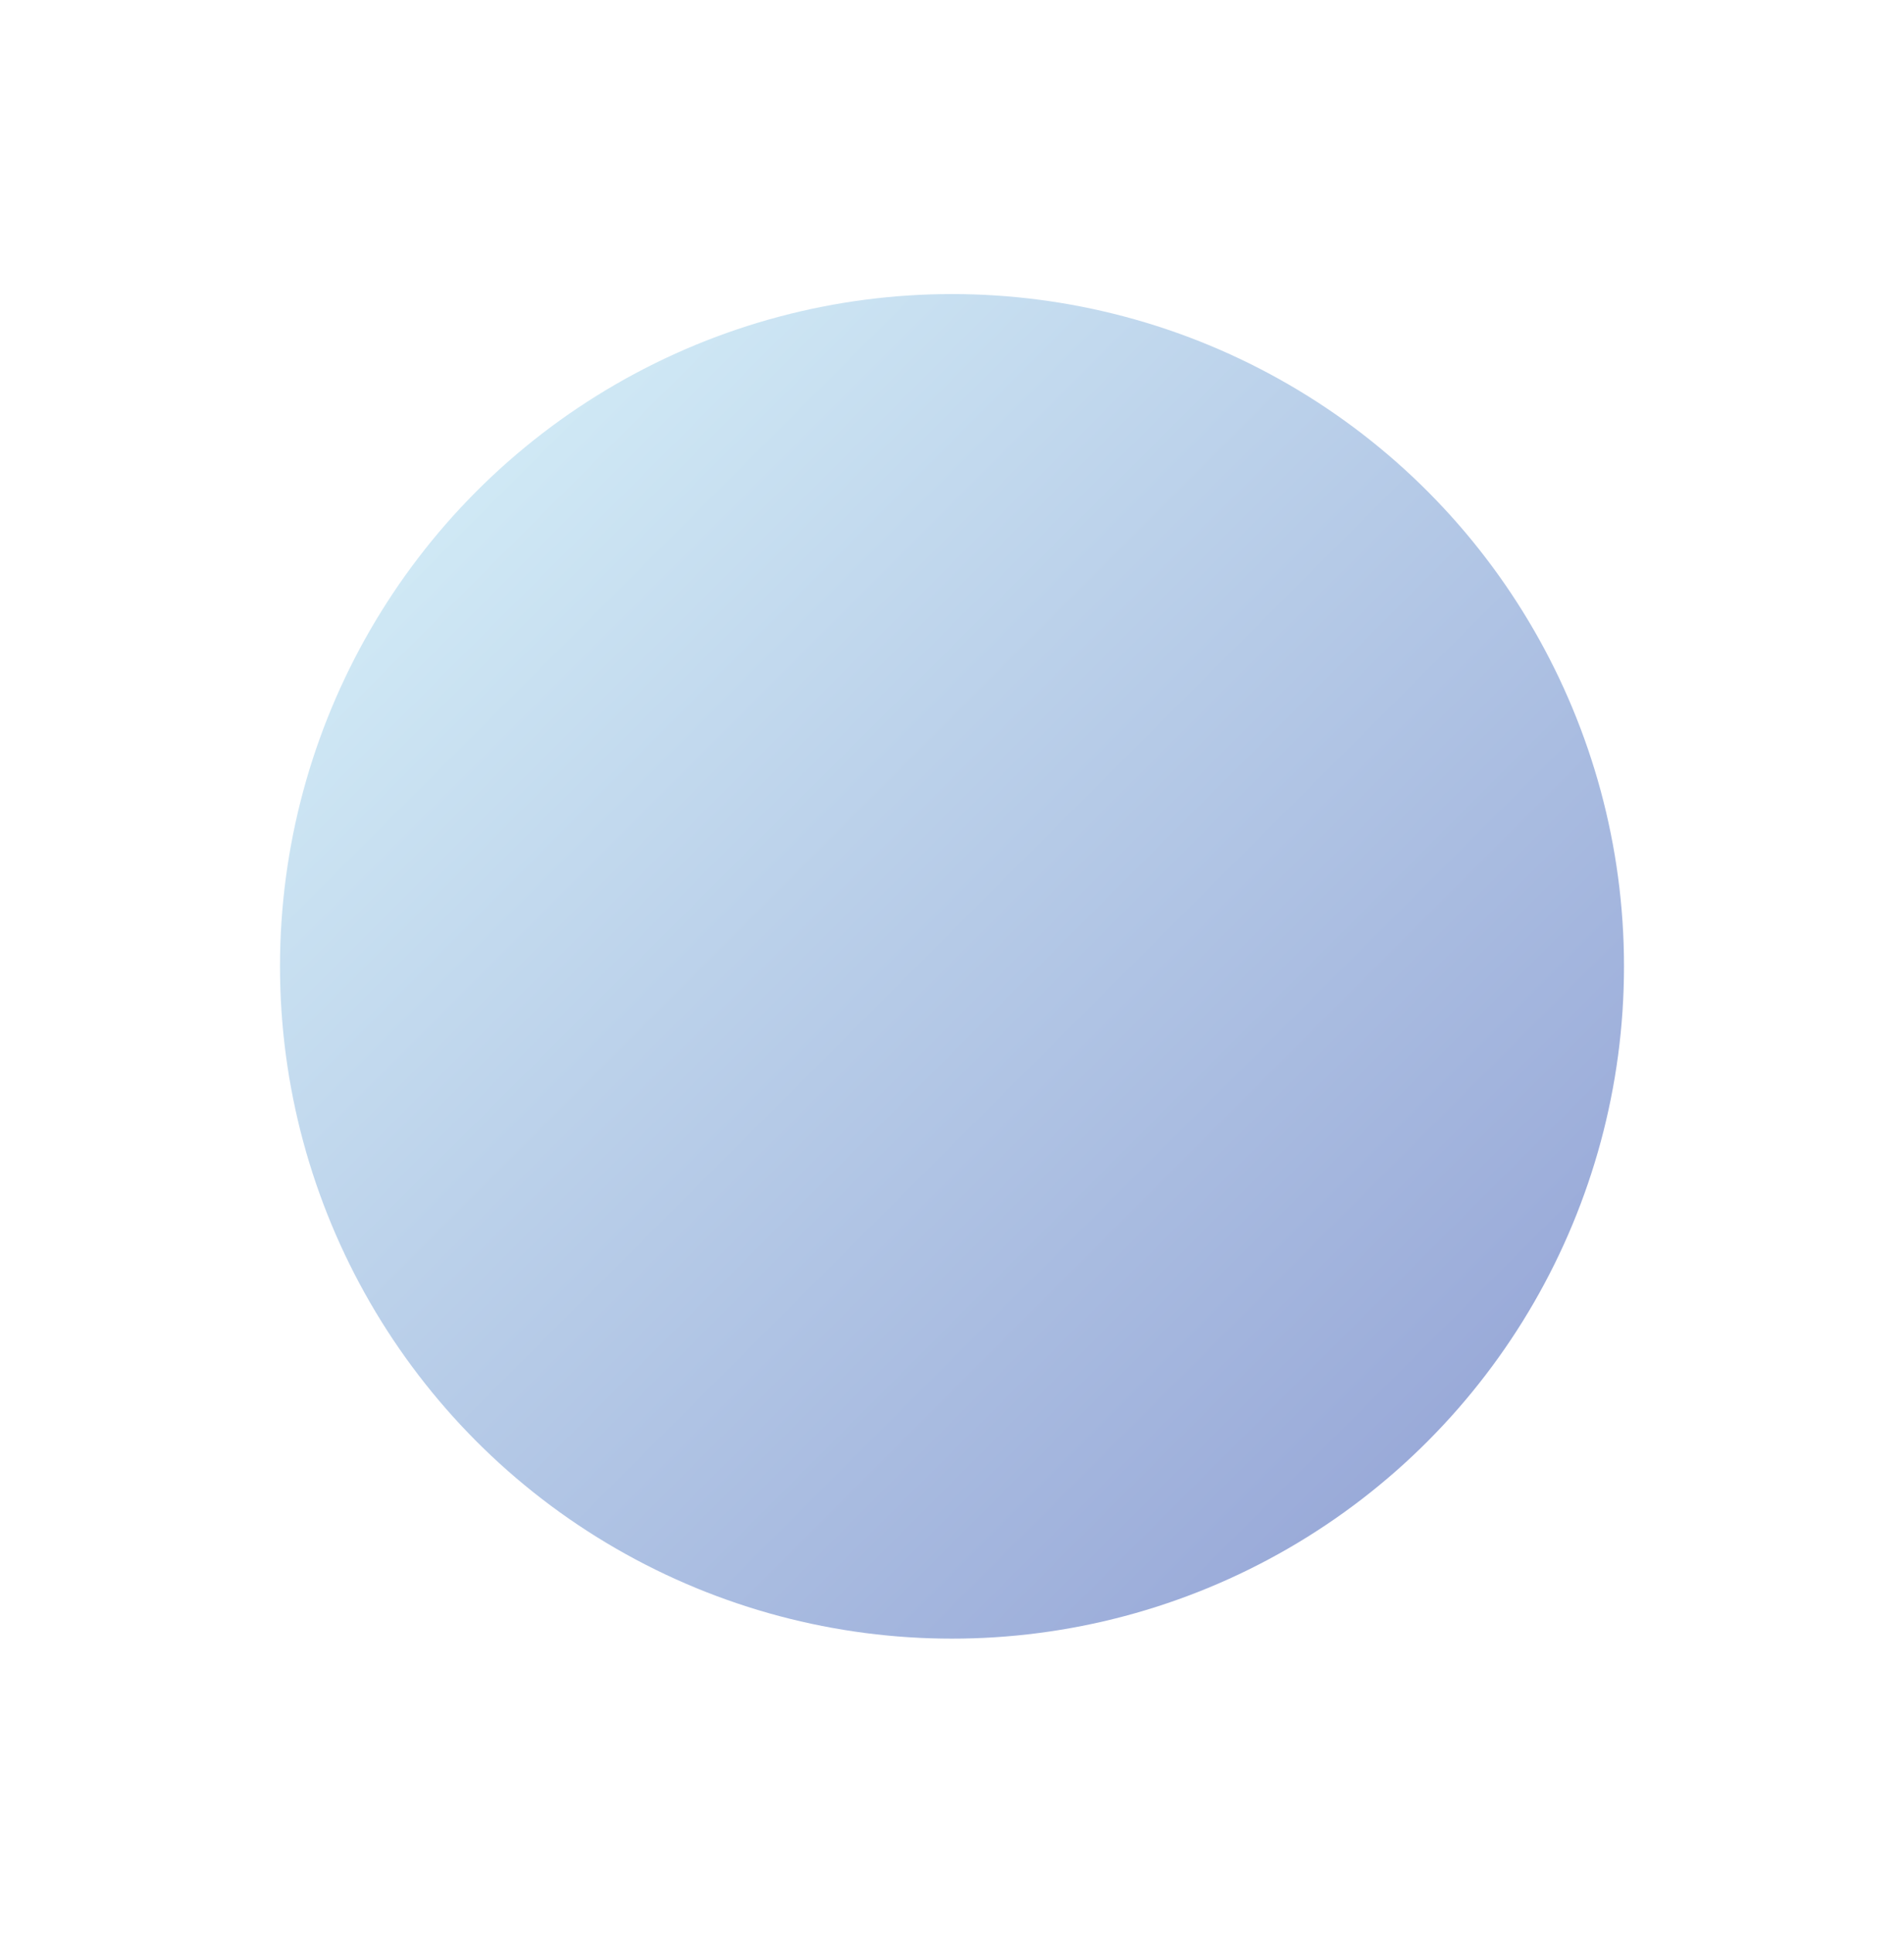 <svg width="68" height="69" viewBox="0 0 68 69" fill="none" xmlns="http://www.w3.org/2000/svg">
<g filter="url(#filter0_f_593_1346)">
<circle cx="34" cy="34.498" r="24" fill="url(#paint0_linear_593_1346)" fill-opacity="0.5"/>
</g>
<defs>
<filter id="filter0_f_593_1346" x="0" y="0.498" width="68" height="68" filterUnits="userSpaceOnUse" color-interpolation-filters="sRGB">
<feFlood flood-opacity="0" result="BackgroundImageFix"/>
<feBlend mode="normal" in="SourceGraphic" in2="BackgroundImageFix" result="shape"/>
<feGaussianBlur stdDeviation="5" result="effect1_foregroundBlur_593_1346"/>
</filter>
<linearGradient id="paint0_linear_593_1346" x1="16.501" y1="15.192" x2="53.957" y2="52.648" gradientUnits="userSpaceOnUse">
<stop stop-color="#A5D8EE"/>
<stop offset="1" stop-color="#2F4FB0"/>
</linearGradient>
</defs>
</svg>
